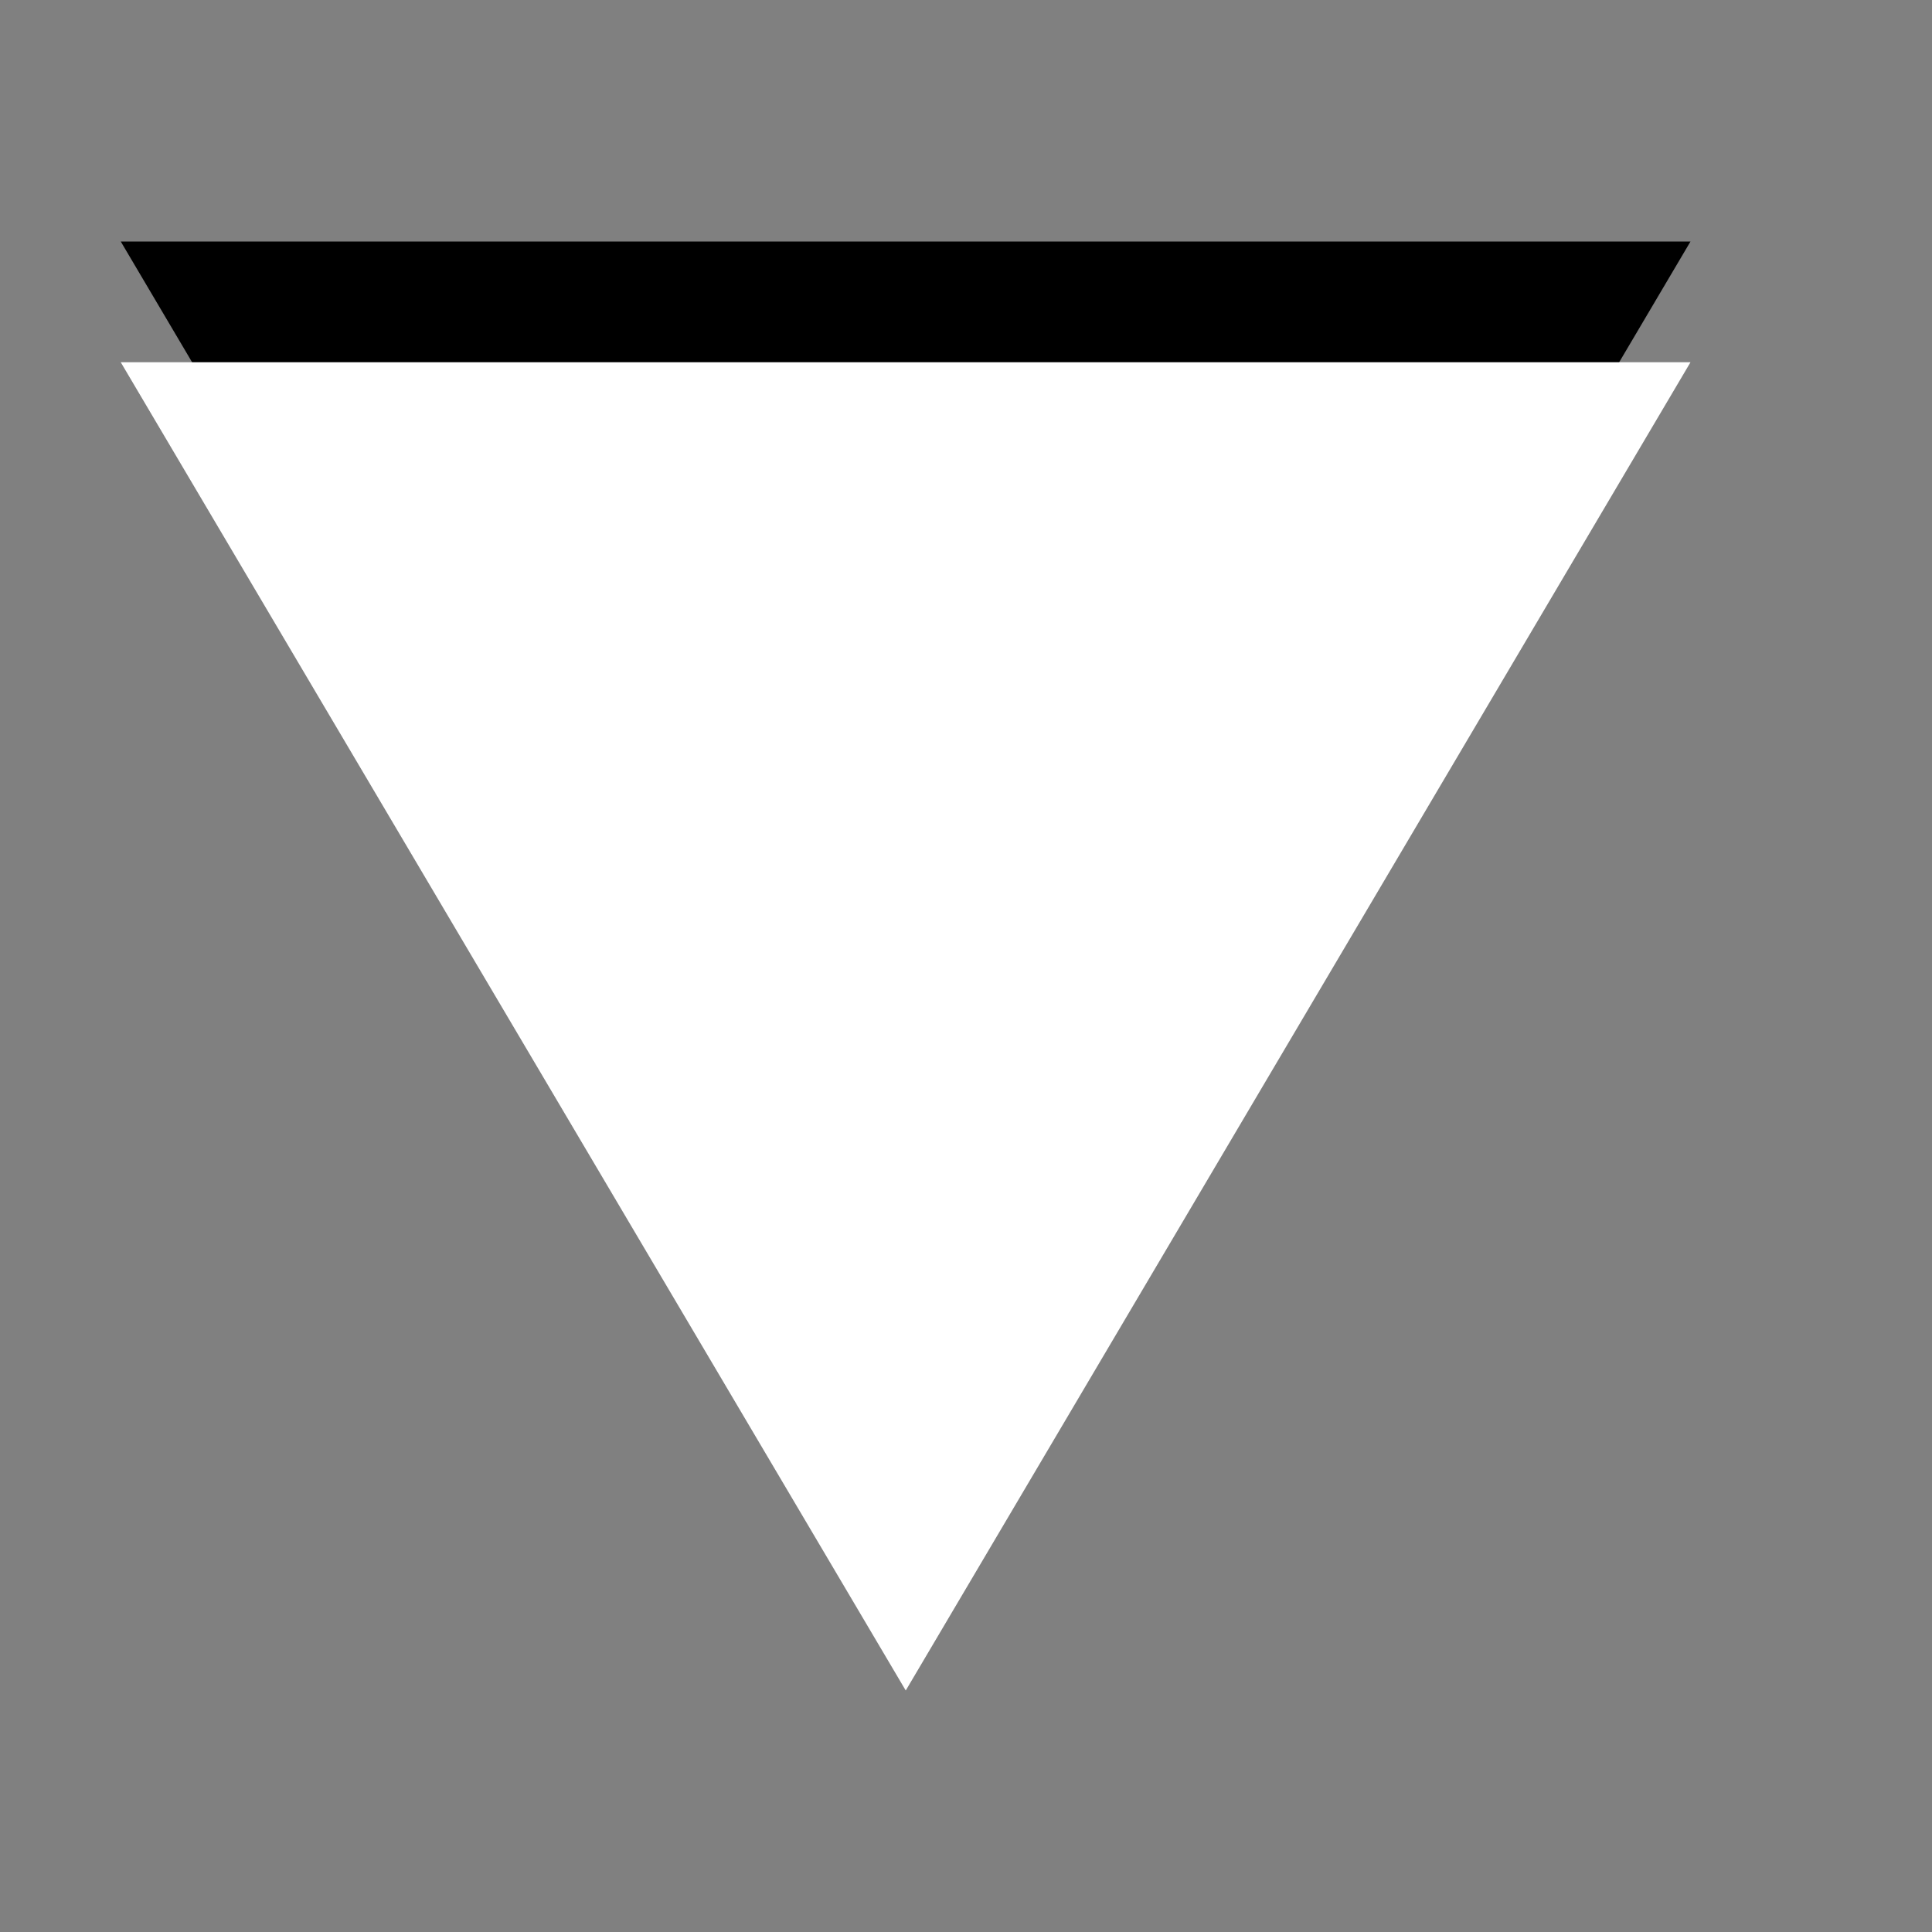 <?xml version="1.0" encoding="utf-8"?>
<!--<?xml-stylesheet type="text/css" href="svg.css"?>-->
<!DOCTYPE svg PUBLIC "-//W3C//DTD SVG 1.1//EN" "http://www.w3.org/Graphics/SVG/1.1/DTD/svg11.dtd">
<svg version="1.1" xmlns="http://www.w3.org/2000/svg" xmlns:xlink="http://www.w3.org/1999/xlink" x="0px" y="0px" width="16px" height="16px" viewBox="0 0 16 16" xml:space="preserve">
	
	<rect x="0" y="0" width="16" height="16" fill="#808080" stroke="none"/>
	
	<title>Collapsible Opened</title> 
	<desc>Collapsible Opened Icon</desc> 
	
	<!--
		@author		Harald Szekely 
		@copyright	2011 WoltLab GmbH 
		@license	GNU Lesser General Public License <http://opensource.org/licenses/lgpl-license.php> 
	--> 
	
	<defs>
		
	</defs>
	
	<g id="IconCollapsibleOpened">
		<polygon class="Lower" style="fill-rule: evenodd; clip-rule: evenodd; fill: #000;" points="1,2 7.501,13 14,2"/>
		<polygon class="Upper" style="fill-rule: evenodd; clip-rule: evenodd; fill: #fff;" points="1,3 7.501,14 14,3"/>
	</g>
</svg>
